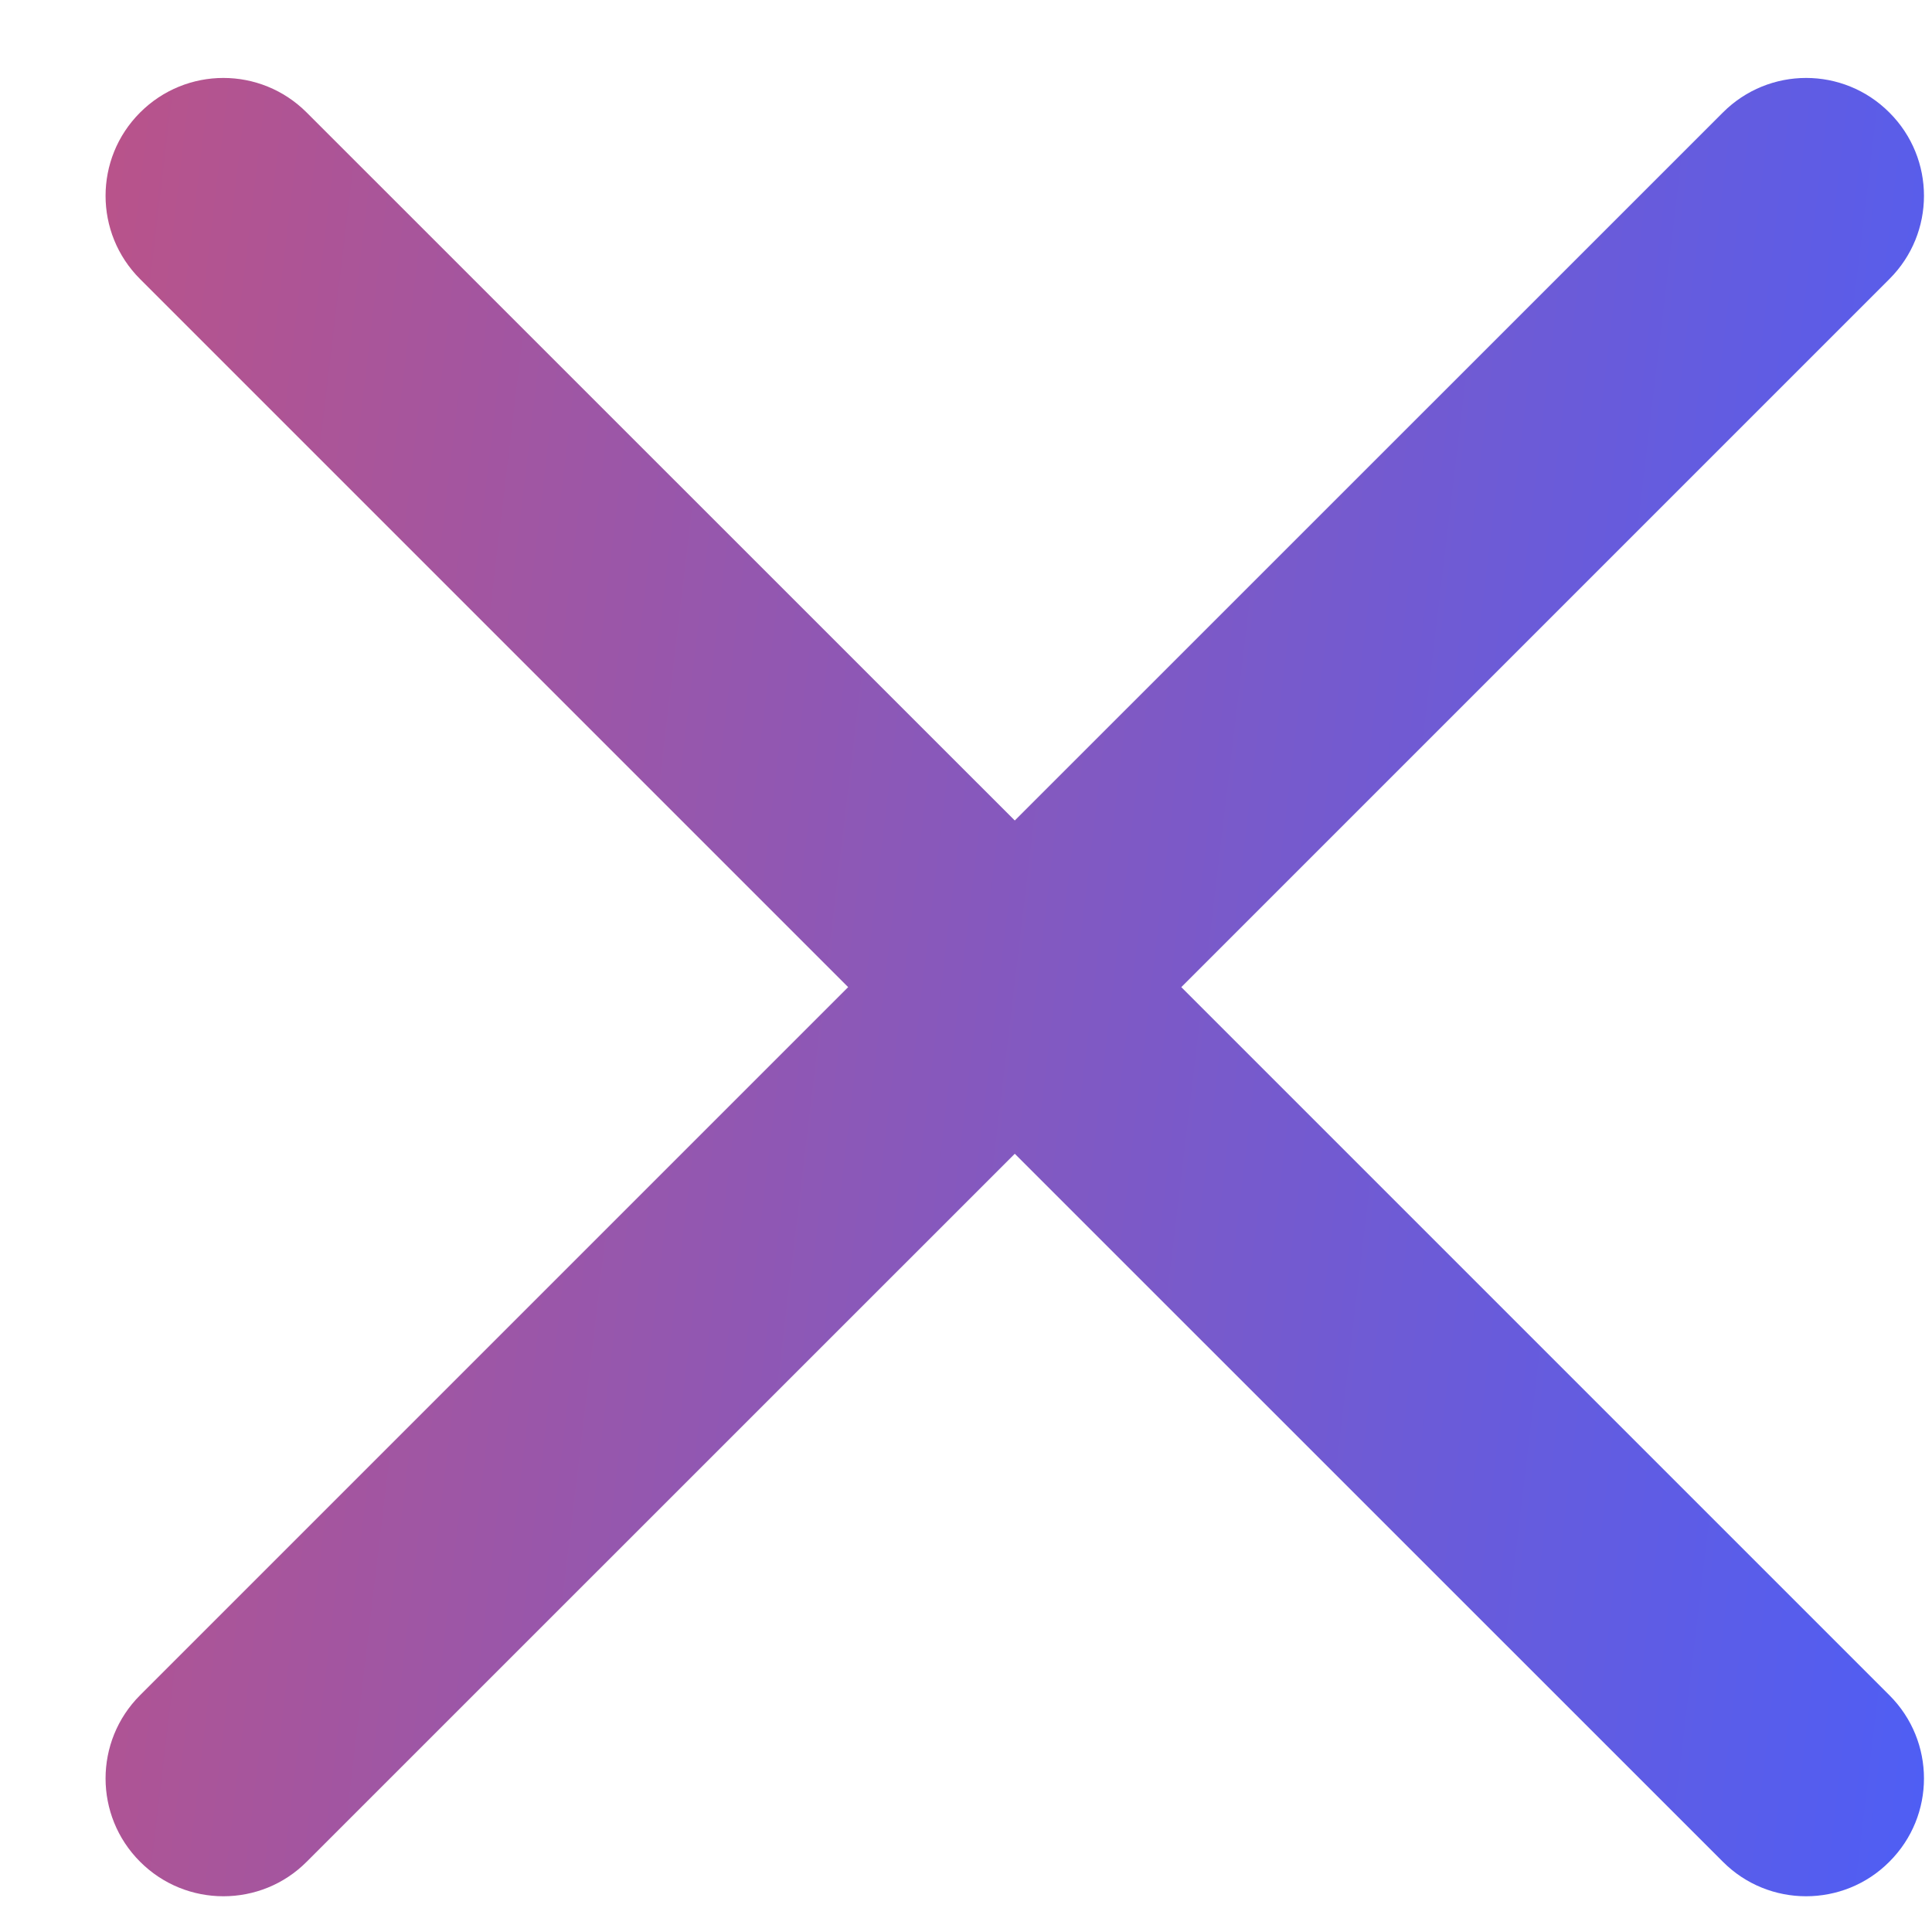 <svg width="16" height="16" viewBox="0 0 16 16" fill="none" xmlns="http://www.w3.org/2000/svg">
<path d="M9.783 8.175L15.647 2.311C16.029 1.93 16.029 1.313 15.647 0.932C15.266 0.55 14.649 0.55 14.268 0.932L8.404 6.795L2.54 0.932C2.158 0.55 1.542 0.55 1.16 0.932C0.779 1.313 0.779 1.93 1.16 2.311L7.024 8.175L1.16 14.039C0.779 14.42 0.779 15.037 1.16 15.418C1.351 15.609 1.6 15.704 1.85 15.704C2.1 15.704 2.35 15.609 2.54 15.418L8.404 9.555L14.268 15.418C14.458 15.609 14.708 15.704 14.957 15.704C15.207 15.704 15.457 15.609 15.647 15.418C16.029 15.037 16.029 14.42 15.647 14.039L9.783 8.175Z" fill="url(#paint0_linear)"/>
<defs>
<linearGradient id="paint0_linear" x1="-7.502" y1="-9.812" x2="18.791" y2="-6.688" gradientUnits="userSpaceOnUse">
<stop stop-color="#F64D4D"/>
<stop offset="1" stop-color="#4D5EF6"/>
</linearGradient>
</defs>
</svg>
